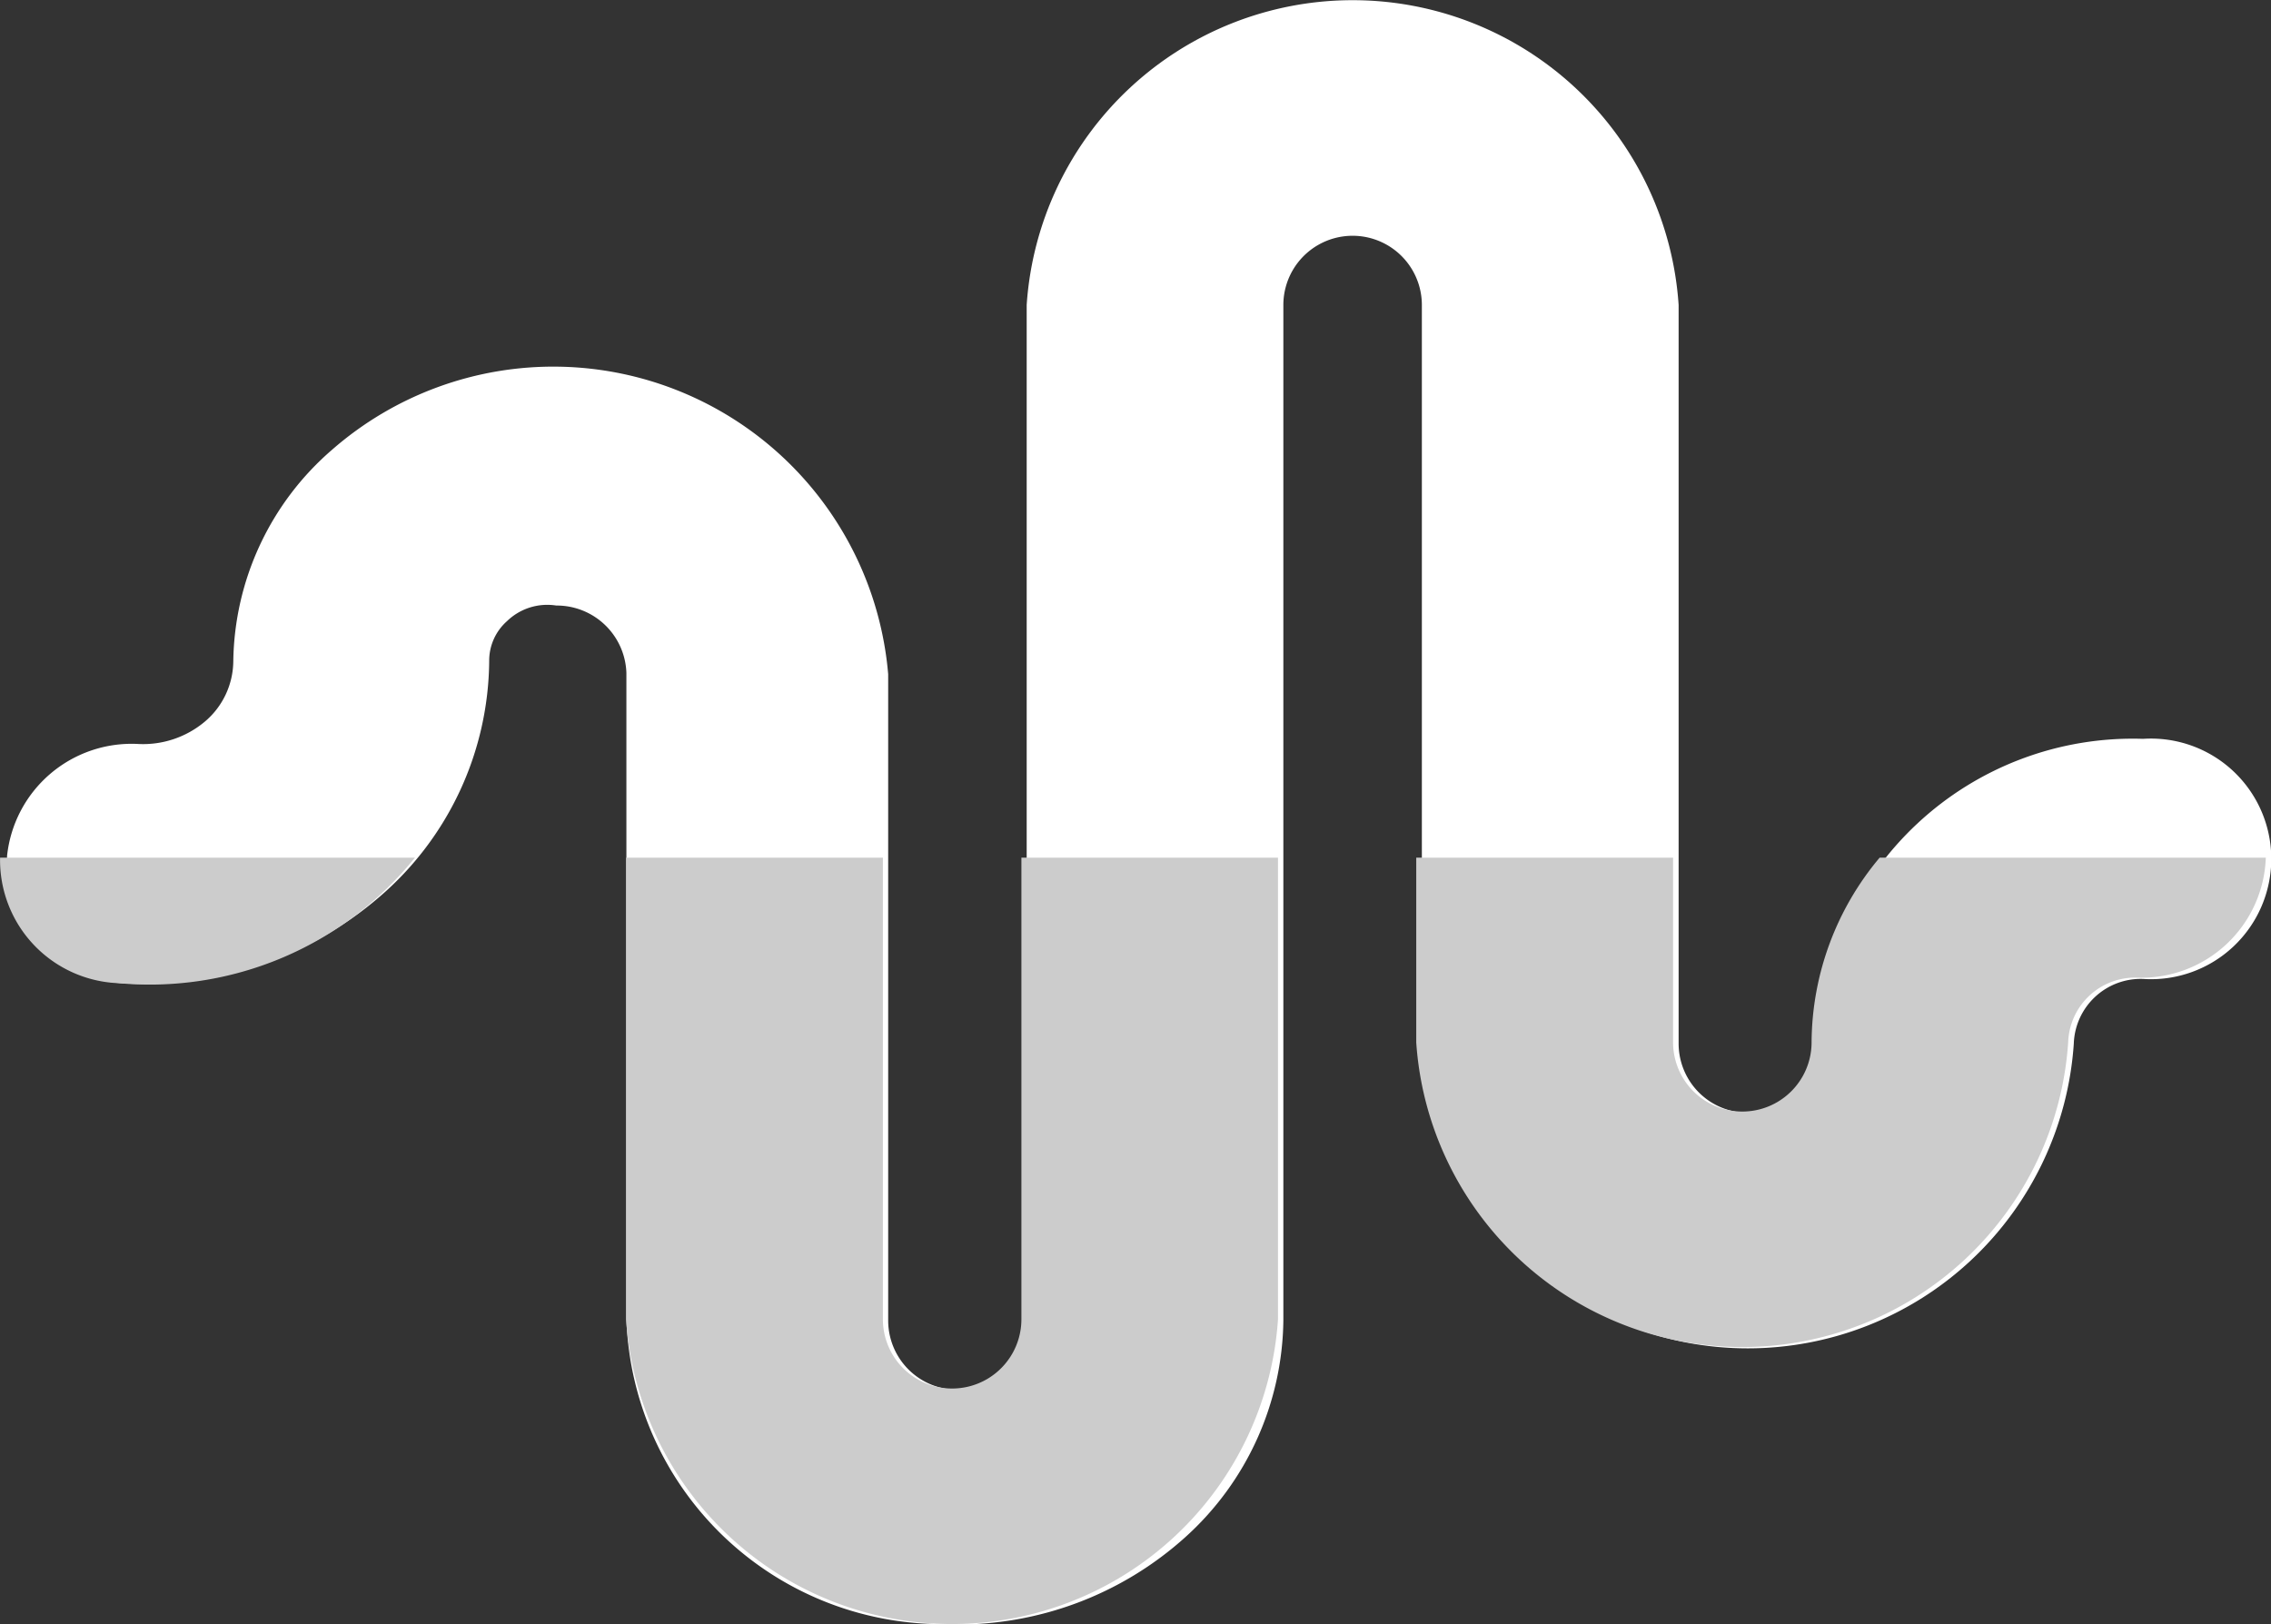 <svg xmlns="http://www.w3.org/2000/svg" width="26.234" height="18.763" viewBox="0 0 26.234 18.763"><rect x="0" y="0" width="26.234" height="18.763" fill="#333333" stroke="none"/><defs><style>.a{fill:#fff;}.b{fill:#ccc;}</style></defs><path class="a" d="M887.35,2289.473a3.649,3.649,0,0,1-3.765-3.52v-7.467a.805.805,0,0,0-.81-.779.668.668,0,0,0-.57.181.61.61,0,0,0-.205.458,3.625,3.625,0,0,1-1.269,2.728,4.162,4.162,0,0,1-3,.995,1.415,1.415,0,0,1-1.3-1.473,1.447,1.447,0,0,1,1.506-1.29,1.109,1.109,0,0,0,.776-.256.923.923,0,0,0,.331-.7,3.285,3.285,0,0,1,1.141-2.443,3.882,3.882,0,0,1,6.424,2.593v7.467a.8.8,0,0,0,1.6,0v-11.733a3.774,3.774,0,0,1,7.531,0v8.533a.8.8,0,0,0,1.6,0,3.649,3.649,0,0,1,3.765-3.52,1.39,1.39,0,1,1,0,2.774.774.774,0,0,0-.8.747,3.774,3.774,0,0,1-7.531,0v-8.533a.8.8,0,0,0-1.6,0v11.733a3.424,3.424,0,0,1-1.13,2.5,3.923,3.923,0,0,1-2.692,1.011Z" transform="translate(-876.349 -2270.711)"/><path class="b" d="M881.152,2280a3.933,3.933,0,0,1-3.423,1.45,1.422,1.422,0,0,1-1.369-1.45Zm16.134,2.133a.8.8,0,0,1-1.6,0V2280h-2.967v2.133a3.774,3.774,0,0,0,7.531,0,.774.774,0,0,1,.8-.747,1.437,1.437,0,0,0,1.483-1.386h-4.461A3.344,3.344,0,0,0,897.286,2282.133ZM888.158,2280v5.333a.8.8,0,0,1-1.6,0V2280h-2.967v5.333a3.774,3.774,0,0,0,7.531,0V2280Z" transform="translate(-876.359 -2270.091)"/></svg>